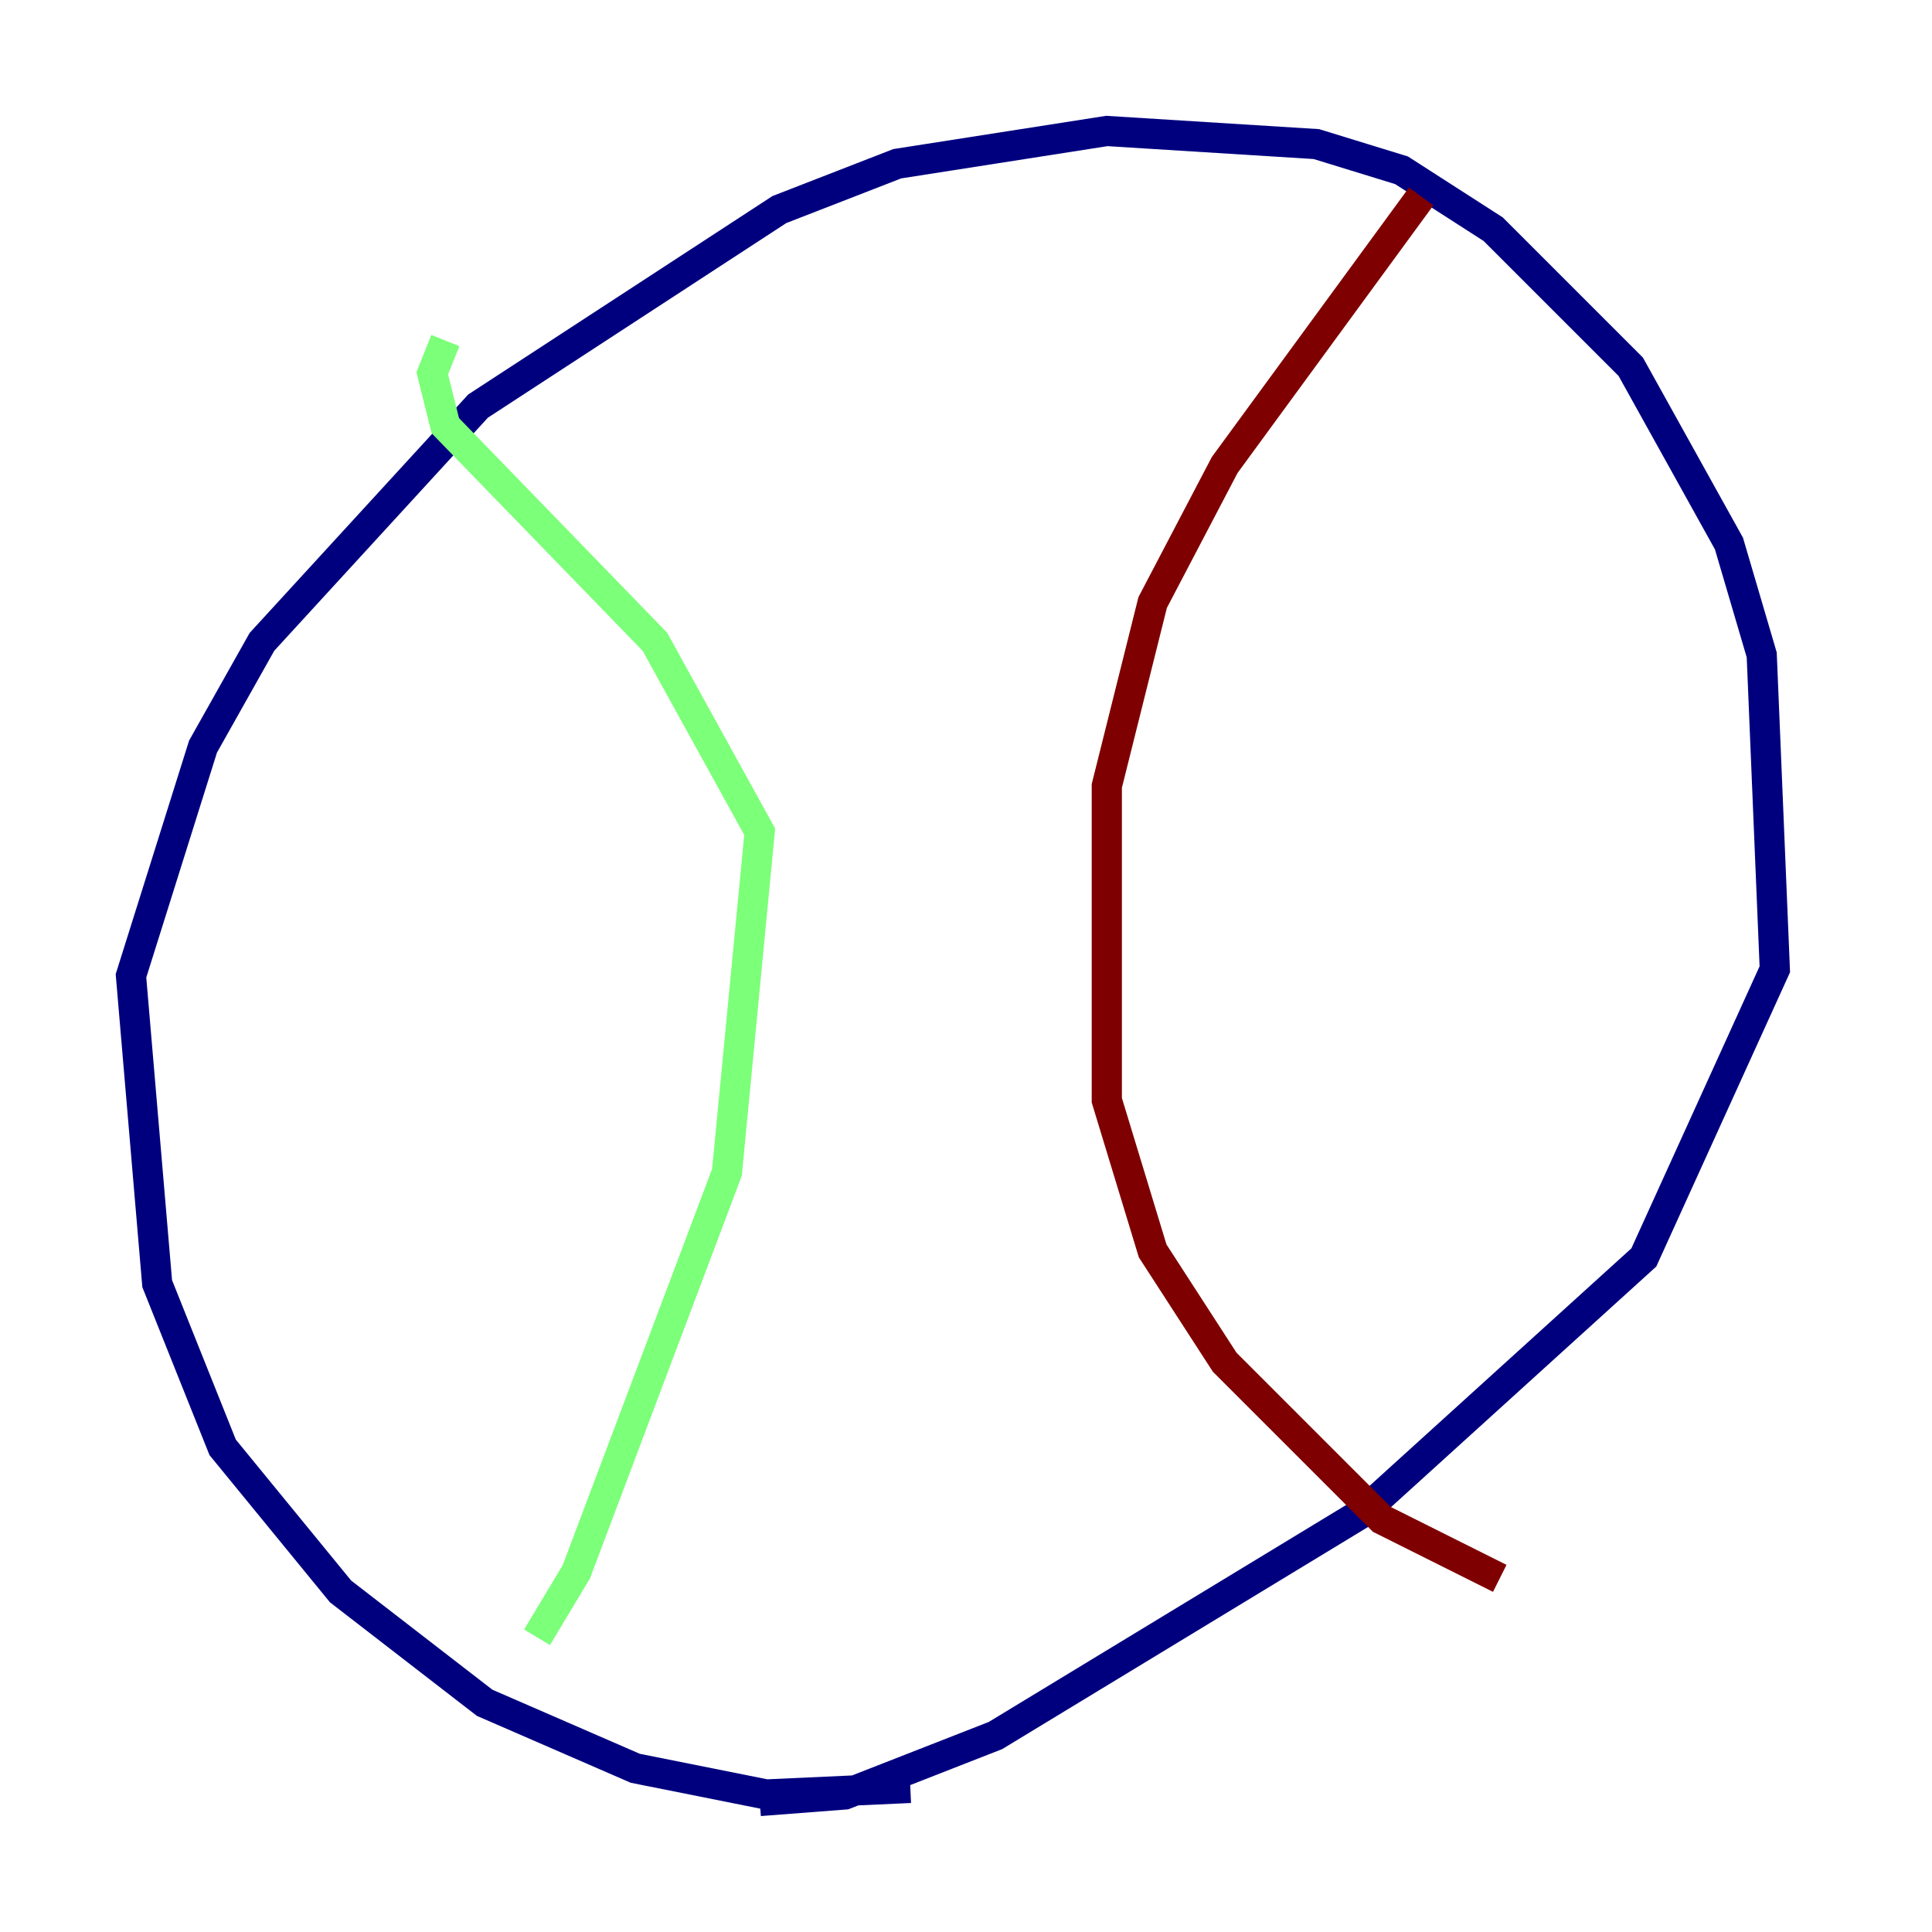 <?xml version="1.0" encoding="utf-8" ?>
<svg baseProfile="tiny" height="128" version="1.2" viewBox="0,0,128,128" width="128" xmlns="http://www.w3.org/2000/svg" xmlns:ev="http://www.w3.org/2001/xml-events" xmlns:xlink="http://www.w3.org/1999/xlink"><defs /><polyline fill="none" points="60.312,118.454 50.766,118.888 42.088,117.153 32.108,112.814 22.563,105.437 14.752,95.891 10.414,85.044 8.678,64.651 13.451,49.464 17.356,42.522 31.675,26.902 51.634,13.885 59.444,10.848 73.329,8.678 87.214,9.546 92.854,11.281 98.929,15.186 108.041,24.298 114.549,36.014 116.719,43.39 117.586,64.217 108.909,83.308 90.251,100.231 65.953,114.983 55.973,118.888 50.332,119.322" stroke="#00007f" stroke-width="2" /><polyline fill="none" points="35.58,108.475 38.183,104.136 48.163,77.668 50.332,55.105 43.39,42.522 29.505,28.203 28.637,24.732 29.505,22.563" stroke="#7cff79" stroke-width="2" /><polyline fill="none" points="94.156,13.017 81.139,30.807 76.366,39.919 73.329,52.068 73.329,72.895 76.366,82.875 81.139,90.251 91.552,100.664 99.363,104.57" stroke="#7f0000" stroke-width="2" /></svg>